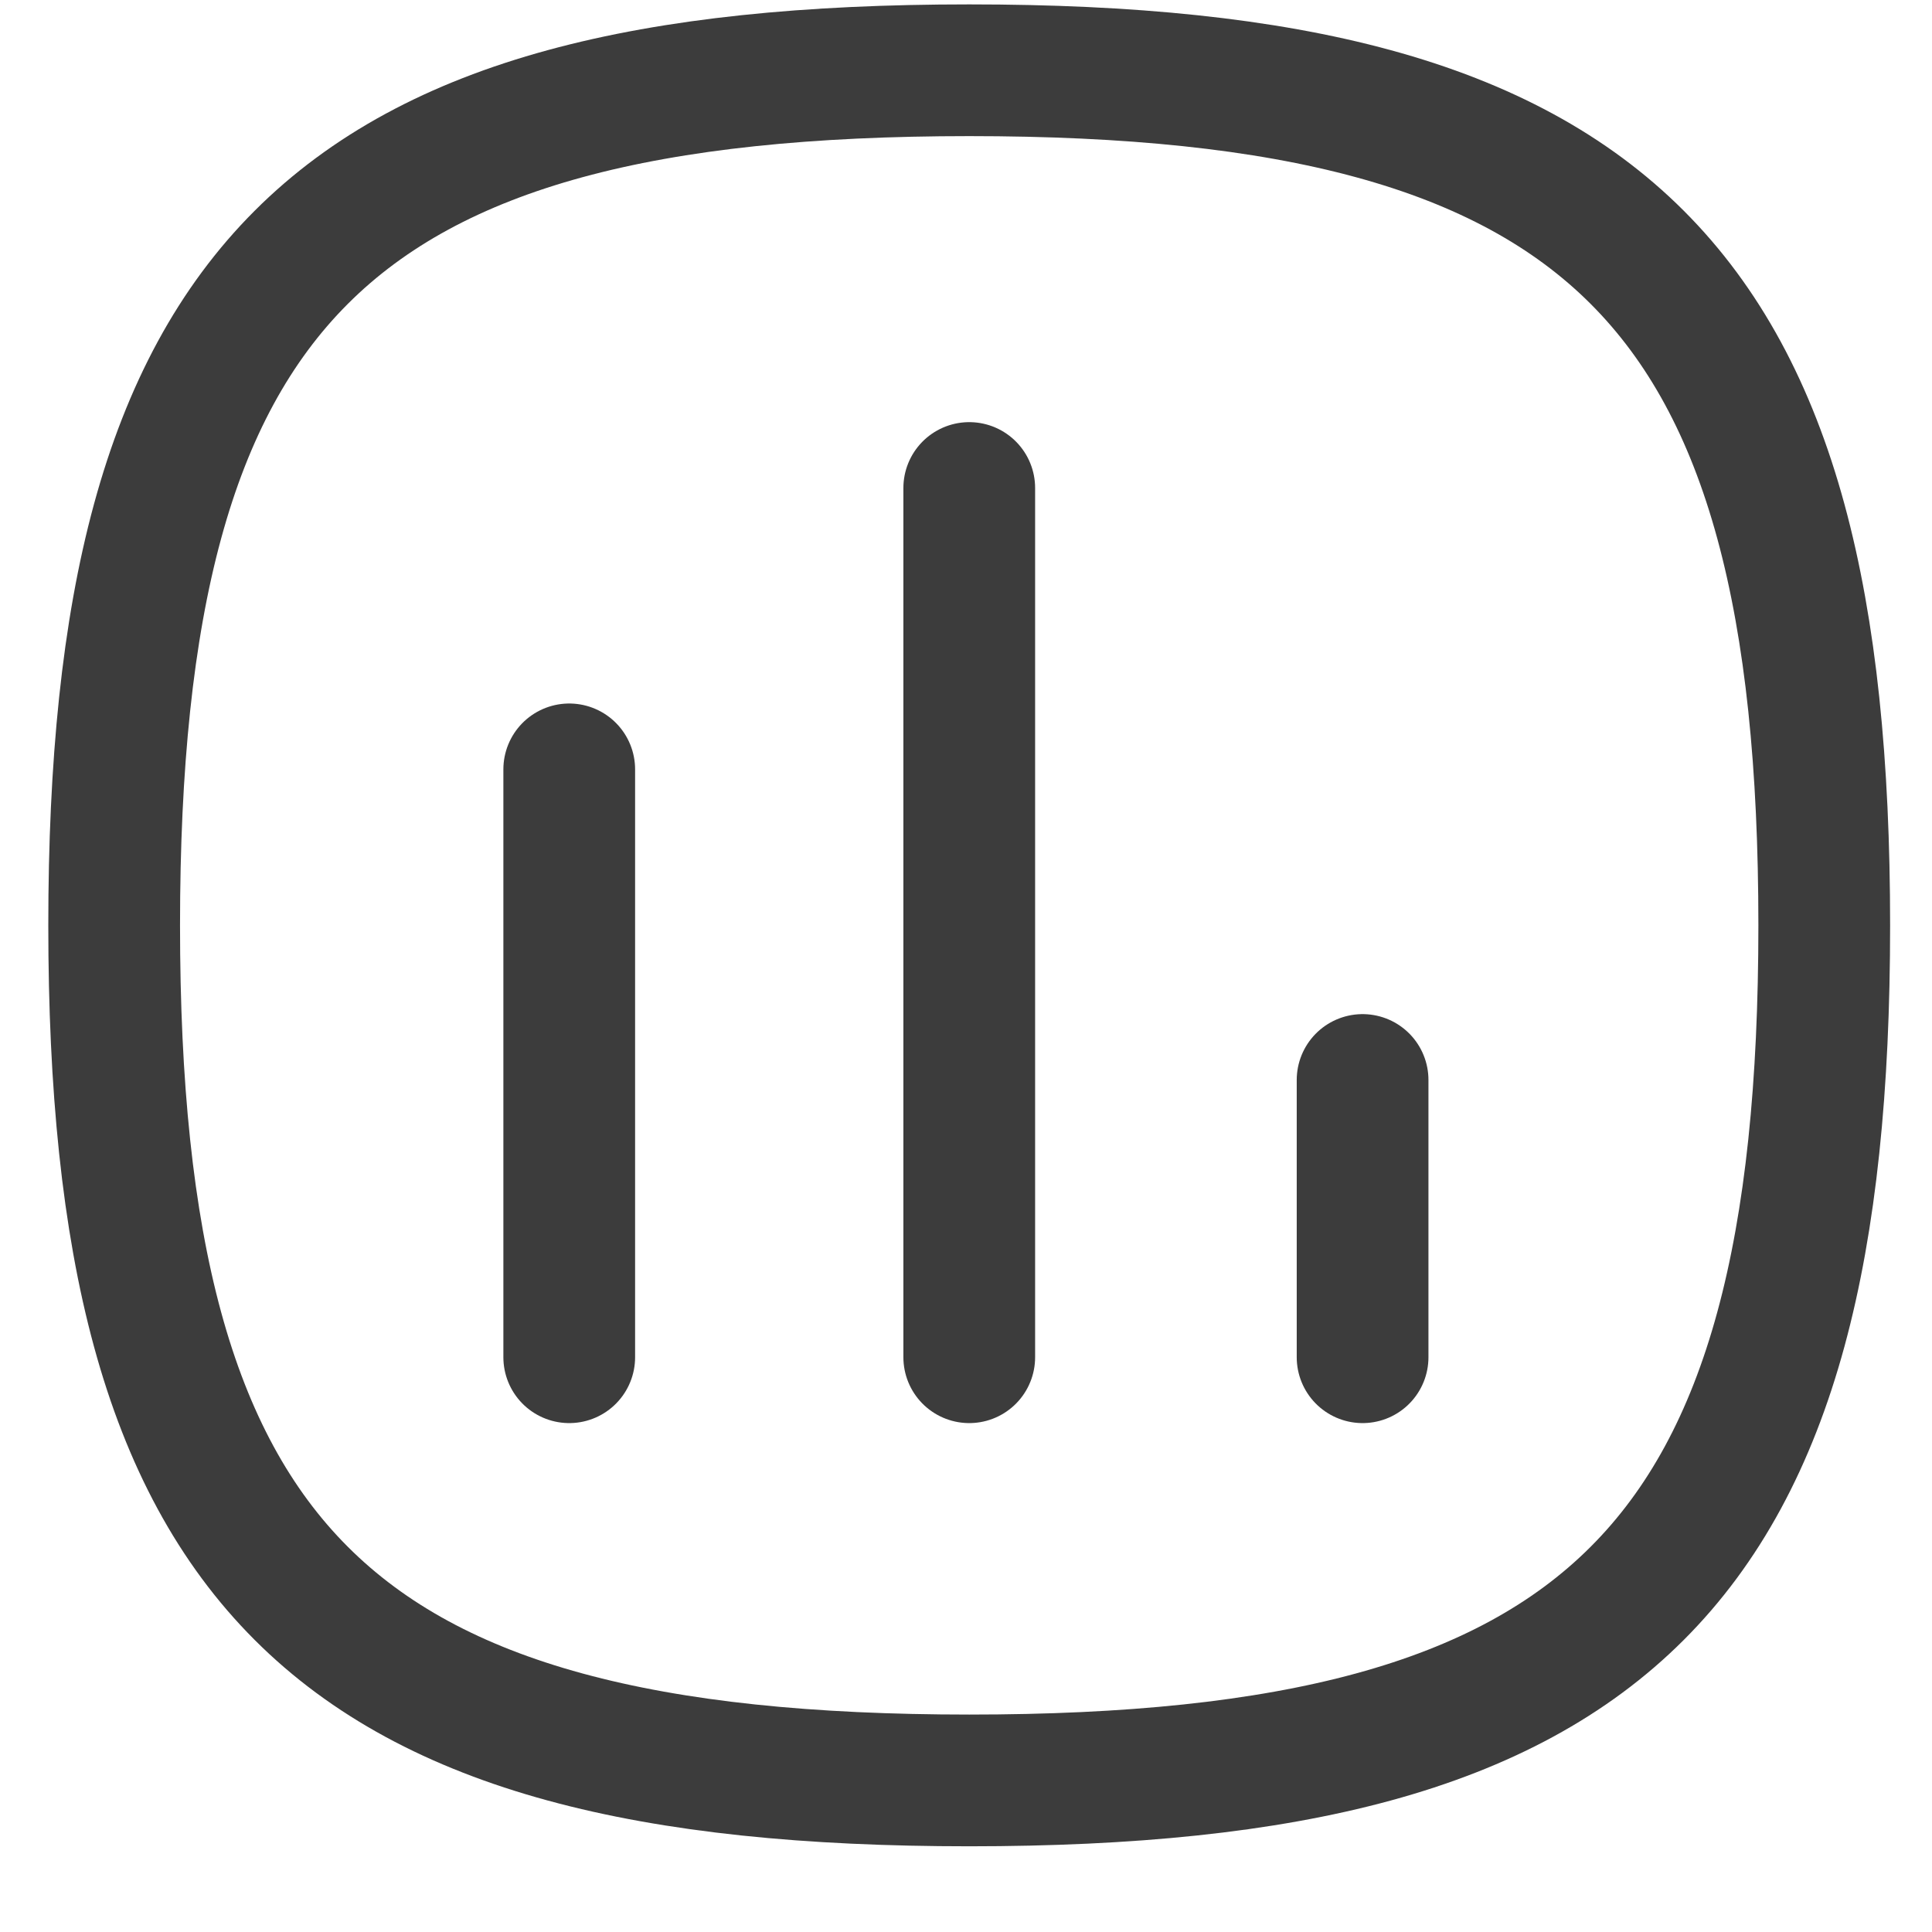 <svg width="22" height="22" viewBox="0 0 22 22" fill="none" xmlns="http://www.w3.org/2000/svg">
<path d="M6.482 8.761V15.455" stroke="#3C3C3C" stroke-width="1.5" stroke-linecap="round" stroke-linejoin="round"/>
<path d="M11.037 5.557V15.455" stroke="#3C3C3C" stroke-width="1.5" stroke-linecap="round" stroke-linejoin="round"/>
<path d="M15.516 12.298V15.455" stroke="#3C3C3C" stroke-width="1.5" stroke-linecap="round" stroke-linejoin="round"/>
<path fill-rule="evenodd" clip-rule="evenodd" d="M1.3 10.537C1.3 3.235 3.735 0.8 11.037 0.8C18.339 0.8 20.773 3.235 20.773 10.537C20.773 17.839 18.339 20.274 11.037 20.274C3.735 20.274 1.3 17.839 1.3 10.537Z" stroke="#3C3C3C" stroke-width="1.5" stroke-linecap="round" stroke-linejoin="round"/>
</svg>
